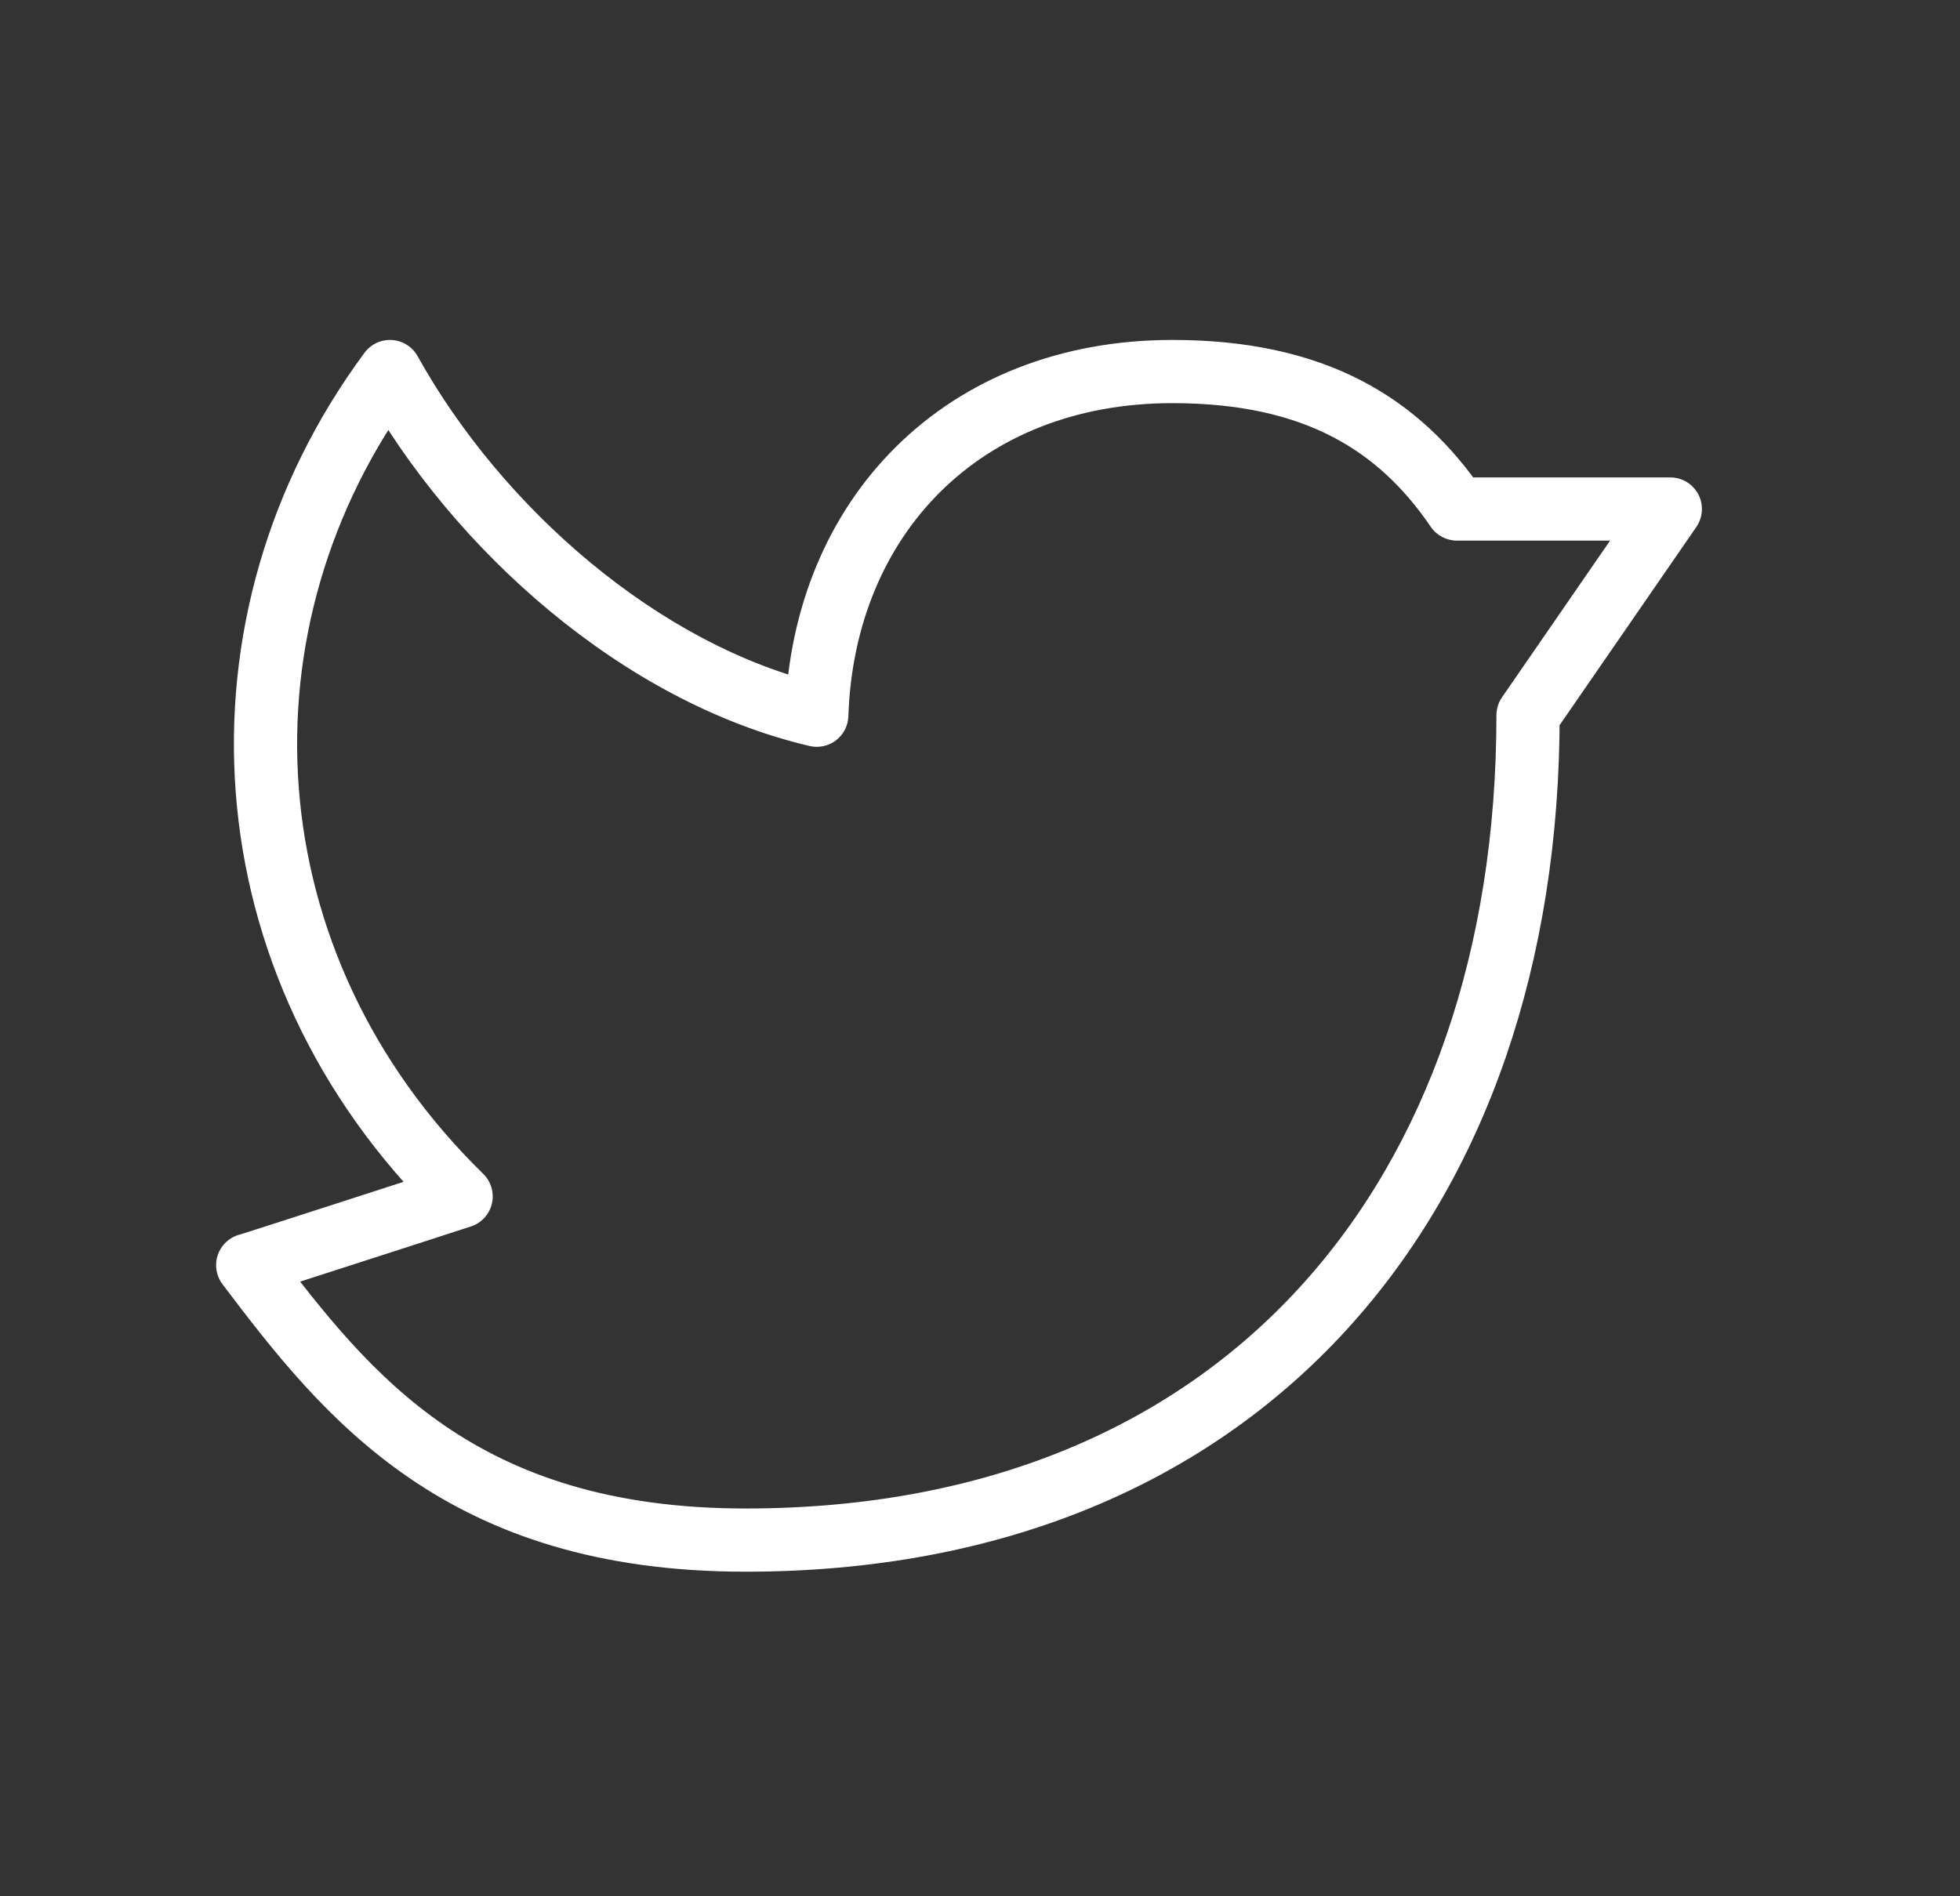 <svg width="31" height="30" viewBox="0 0 31 30" fill="none" xmlns="http://www.w3.org/2000/svg">
<rect x="0" y="0" width="31" height="30" fill="#333333" stroke="none"/>
<path d="M24.668 11.315C24.668 11.039 24.444 10.815 24.168 10.815C23.892 10.815 23.668 11.039 23.668 11.315H24.668ZM4.317 19.714C4.15 19.494 3.837 19.45 3.617 19.616C3.396 19.783 3.353 20.096 3.519 20.317L4.317 19.714ZM3.836 19.522C3.563 19.568 3.379 19.825 3.425 20.098C3.47 20.37 3.728 20.554 4 20.509L3.836 19.522ZM7.293 18.928L7.447 19.404C7.614 19.35 7.74 19.212 7.78 19.042C7.82 18.872 7.768 18.693 7.642 18.57L7.293 18.928ZM6.168 5.878L6.605 5.635C6.522 5.486 6.37 5.39 6.2 5.379C6.031 5.368 5.867 5.444 5.766 5.58L6.168 5.878ZM12.918 11.315L12.804 11.802C12.949 11.836 13.103 11.803 13.222 11.713C13.341 11.622 13.413 11.482 13.418 11.332L12.918 11.315ZM23.043 8.053L22.63 8.335C22.723 8.471 22.878 8.553 23.043 8.553V8.053ZM26.418 8.053L26.83 8.337C26.935 8.184 26.947 7.985 26.861 7.82C26.774 7.656 26.604 7.553 26.418 7.553V8.053ZM23.756 11.032C23.6 11.259 23.657 11.57 23.884 11.727C24.111 11.884 24.423 11.827 24.58 11.599L23.756 11.032ZM23.668 11.315C23.668 15.025 22.572 18.158 20.564 20.358C18.562 22.552 15.609 23.865 11.793 23.865V24.865C15.852 24.865 19.087 23.46 21.303 21.032C23.514 18.61 24.668 15.218 24.668 11.315H23.668ZM11.793 23.865C9.636 23.865 8.16 23.324 7.039 22.558C5.905 21.782 5.105 20.756 4.317 19.714L3.519 20.317C4.303 21.354 5.19 22.504 6.475 23.383C7.774 24.272 9.45 24.865 11.793 24.865V23.865ZM4 20.509C4.025 20.505 4.045 20.499 4.045 20.499C4.051 20.497 4.056 20.496 4.059 20.495C4.065 20.494 4.07 20.492 4.075 20.491C4.085 20.488 4.097 20.484 4.111 20.48C4.139 20.471 4.177 20.459 4.225 20.443C4.32 20.413 4.454 20.37 4.614 20.319C4.932 20.217 5.353 20.081 5.773 19.945C6.192 19.81 6.611 19.674 6.925 19.573C7.081 19.522 7.212 19.48 7.303 19.45C7.349 19.435 7.385 19.424 7.41 19.416C7.422 19.412 7.431 19.409 7.437 19.407C7.441 19.406 7.443 19.405 7.445 19.404C7.445 19.404 7.446 19.404 7.446 19.404C7.447 19.404 7.447 19.404 7.447 19.404C7.447 19.404 7.447 19.404 7.447 19.404C7.447 19.404 7.447 19.404 7.293 18.928C7.139 18.452 7.139 18.452 7.139 18.452C7.139 18.452 7.139 18.452 7.139 18.452C7.139 18.452 7.138 18.452 7.138 18.453C7.138 18.453 7.137 18.453 7.136 18.453C7.135 18.454 7.132 18.454 7.129 18.455C7.123 18.457 7.114 18.46 7.101 18.464C7.077 18.472 7.041 18.484 6.995 18.499C6.904 18.528 6.774 18.571 6.617 18.621C6.303 18.723 5.885 18.858 5.465 18.994C5.046 19.129 4.625 19.265 4.308 19.367C4.149 19.418 4.016 19.461 3.922 19.491C3.875 19.506 3.838 19.517 3.813 19.525C3.8 19.529 3.792 19.532 3.787 19.533C3.784 19.534 3.784 19.534 3.786 19.533C3.786 19.533 3.789 19.532 3.794 19.531C3.796 19.531 3.8 19.529 3.805 19.528C3.809 19.527 3.821 19.525 3.836 19.522L4 20.509ZM7.642 18.57C4.066 15.075 3.799 9.916 6.57 6.176L5.766 5.58C2.702 9.718 3.005 15.437 6.944 19.285L7.642 18.57ZM5.731 6.121C7.166 8.702 9.854 11.109 12.804 11.802L13.032 10.829C10.417 10.214 7.937 8.03 6.605 5.635L5.731 6.121ZM13.418 11.332C13.467 9.876 14.001 8.642 14.88 7.774C15.757 6.908 17.006 6.378 18.543 6.378V5.378C16.766 5.378 15.257 5.996 14.177 7.063C13.098 8.128 12.476 9.613 12.418 11.298L13.418 11.332ZM18.543 6.378C19.609 6.378 20.423 6.574 21.066 6.906C21.708 7.237 22.21 7.718 22.63 8.335L23.456 7.771C22.96 7.044 22.34 6.438 21.525 6.017C20.711 5.598 19.733 5.378 18.543 5.378V6.378ZM23.043 8.553H26.418V7.553H23.043V8.553ZM26.006 7.769L23.756 11.032L24.58 11.599L26.83 8.337L26.006 7.769Z" fill="white"/>
</svg>

